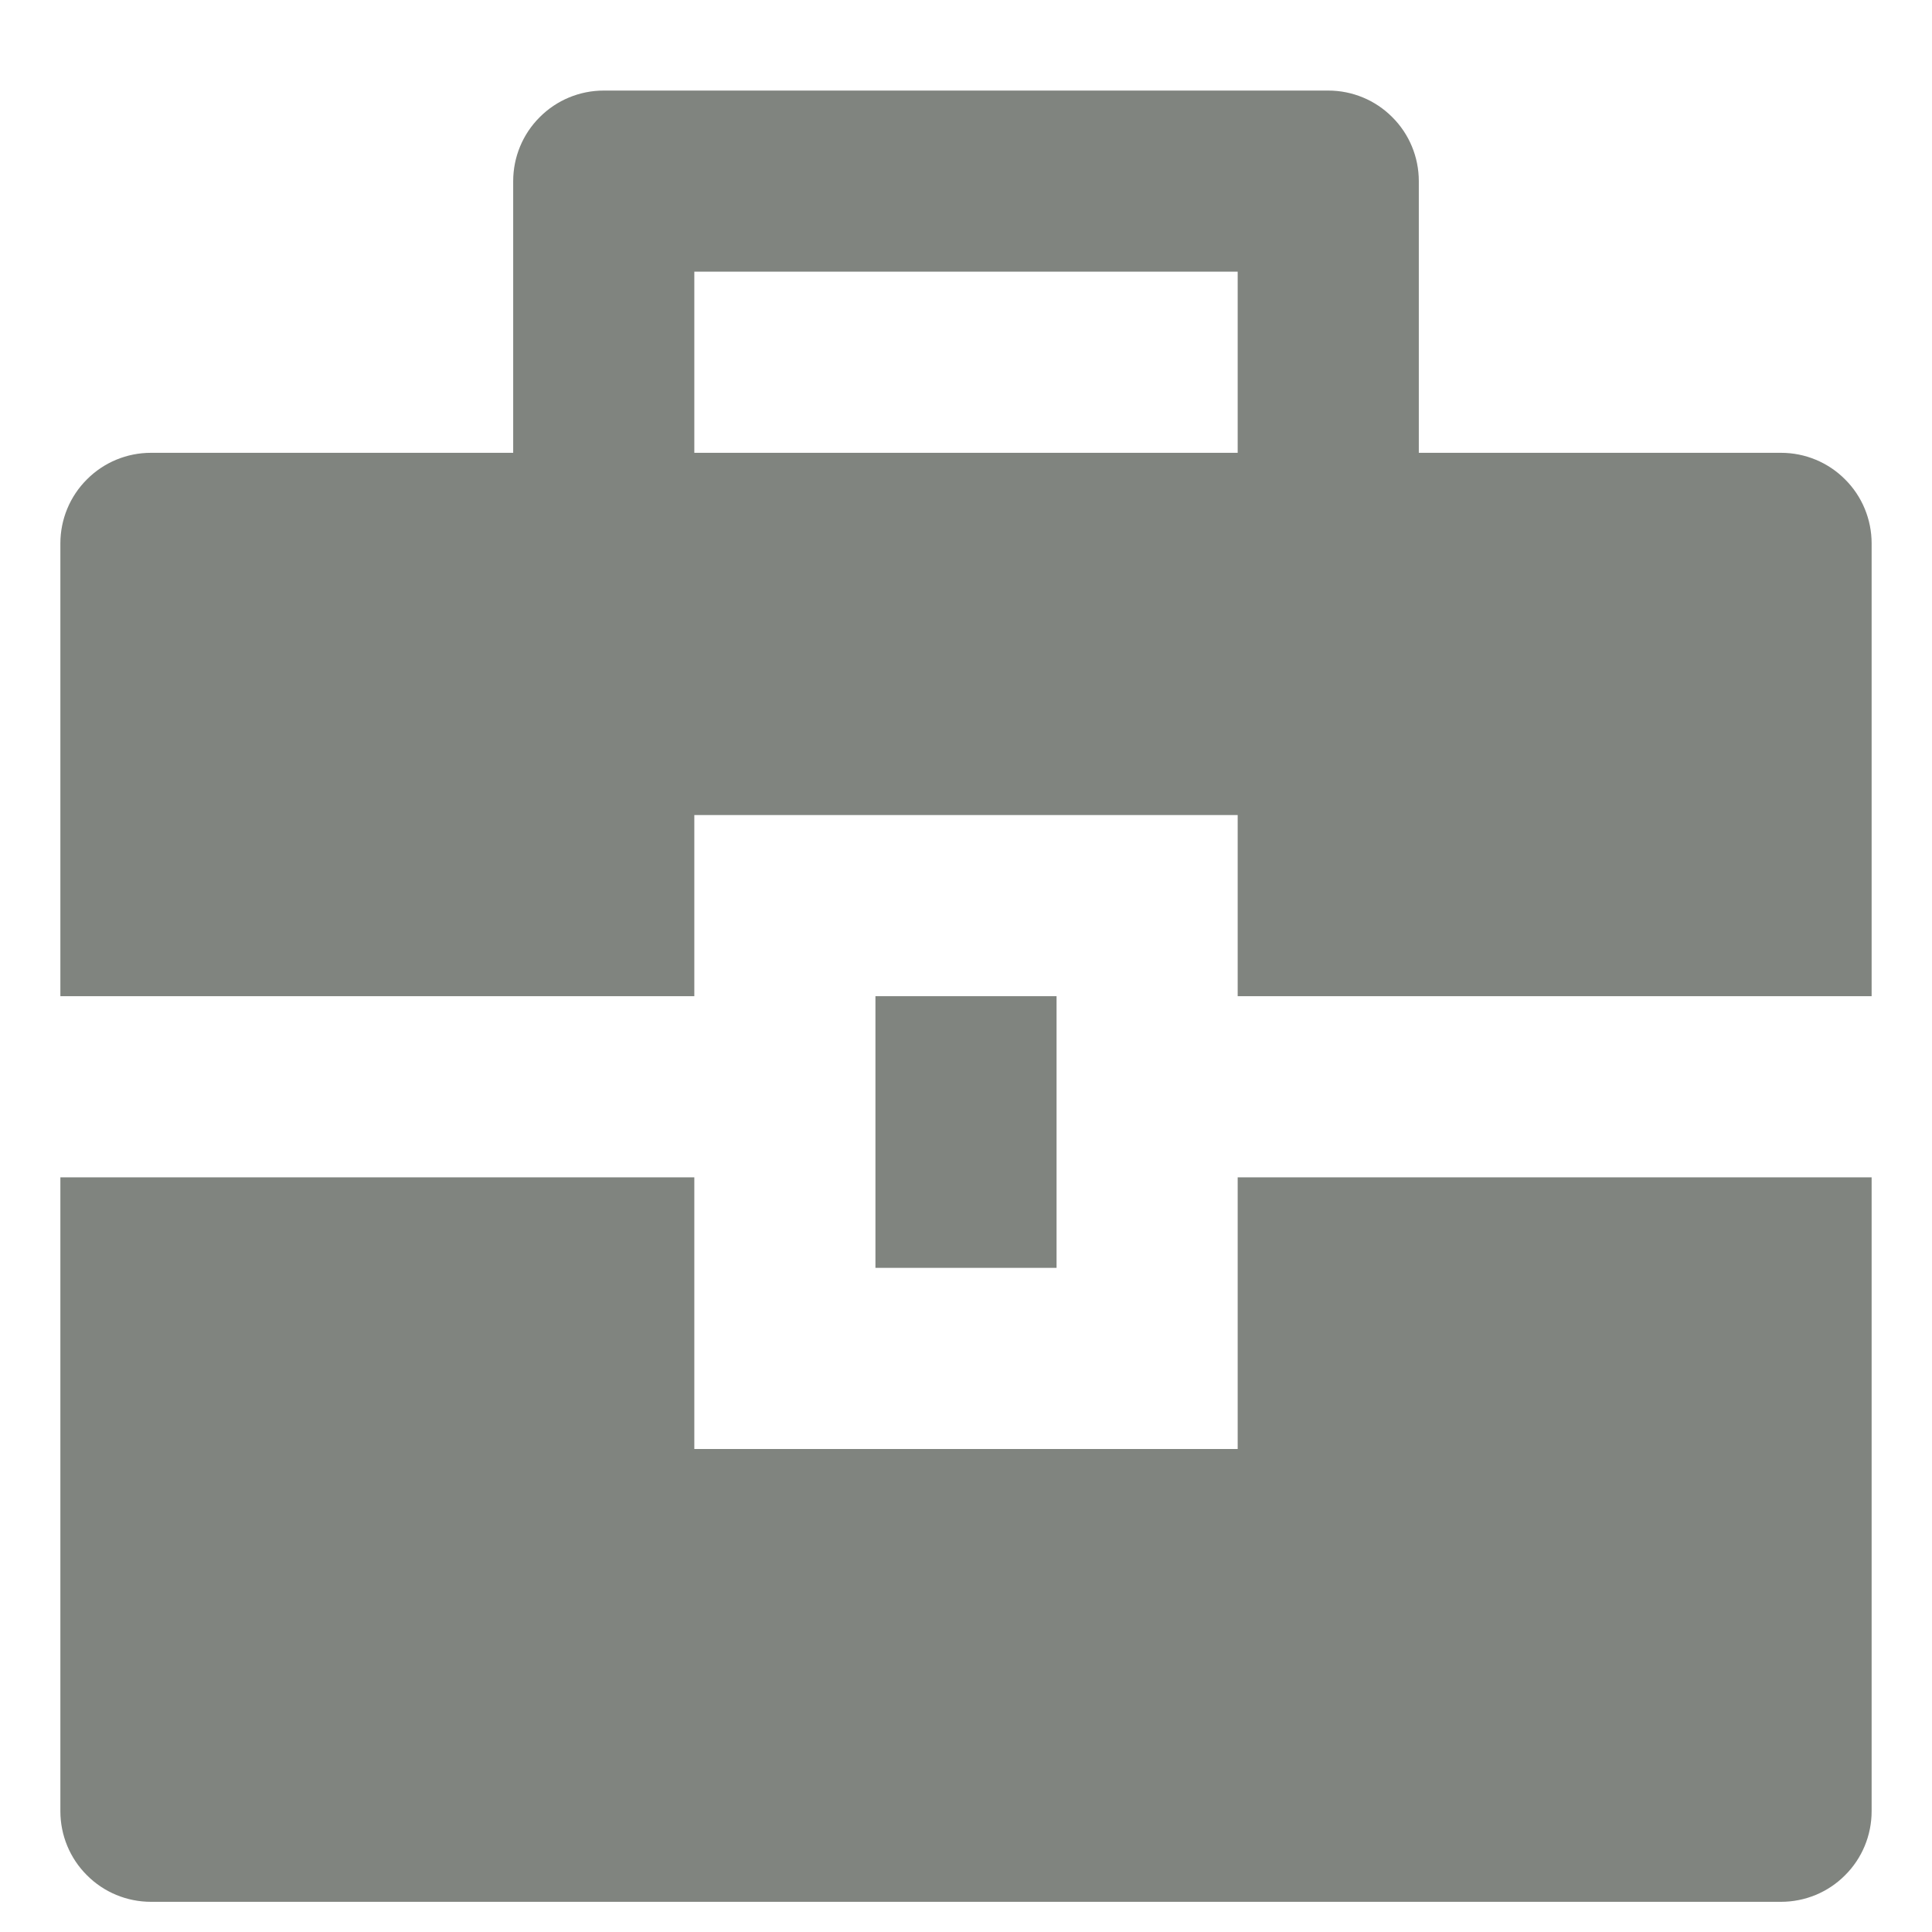 <svg width="16" height="16" viewBox="0 0 16 16" fill="none" xmlns="http://www.w3.org/2000/svg" toggle="true">
<path d="M5.75 9.75V12H10.25V9.75H15.5V15C15.5 15.199 15.421 15.39 15.28 15.53C15.14 15.671 14.949 15.75 14.75 15.75H1.25C1.051 15.75 0.86 15.671 0.72 15.53C0.579 15.39 0.5 15.199 0.5 15V9.75H5.75ZM7.25 8.25H8.75V10.5H7.25V8.25ZM4.25 3.75V1.5C4.25 1.301 4.329 1.11 4.47 0.97C4.61 0.829 4.801 0.75 5 0.75H11C11.199 0.75 11.39 0.829 11.53 0.97C11.671 1.11 11.75 1.301 11.75 1.5V3.75H14.75C14.949 3.75 15.14 3.829 15.28 3.97C15.421 4.11 15.5 4.301 15.5 4.5V8.25H10.25V6.75H5.75V8.25H0.5V4.5C0.5 4.301 0.579 4.11 0.72 3.97C0.86 3.829 1.051 3.75 1.25 3.75H4.25ZM5.75 2.25V3.75H10.25V2.25H5.75Z" fill="#30362F" fill-opacity="0.61"/>
</svg>
